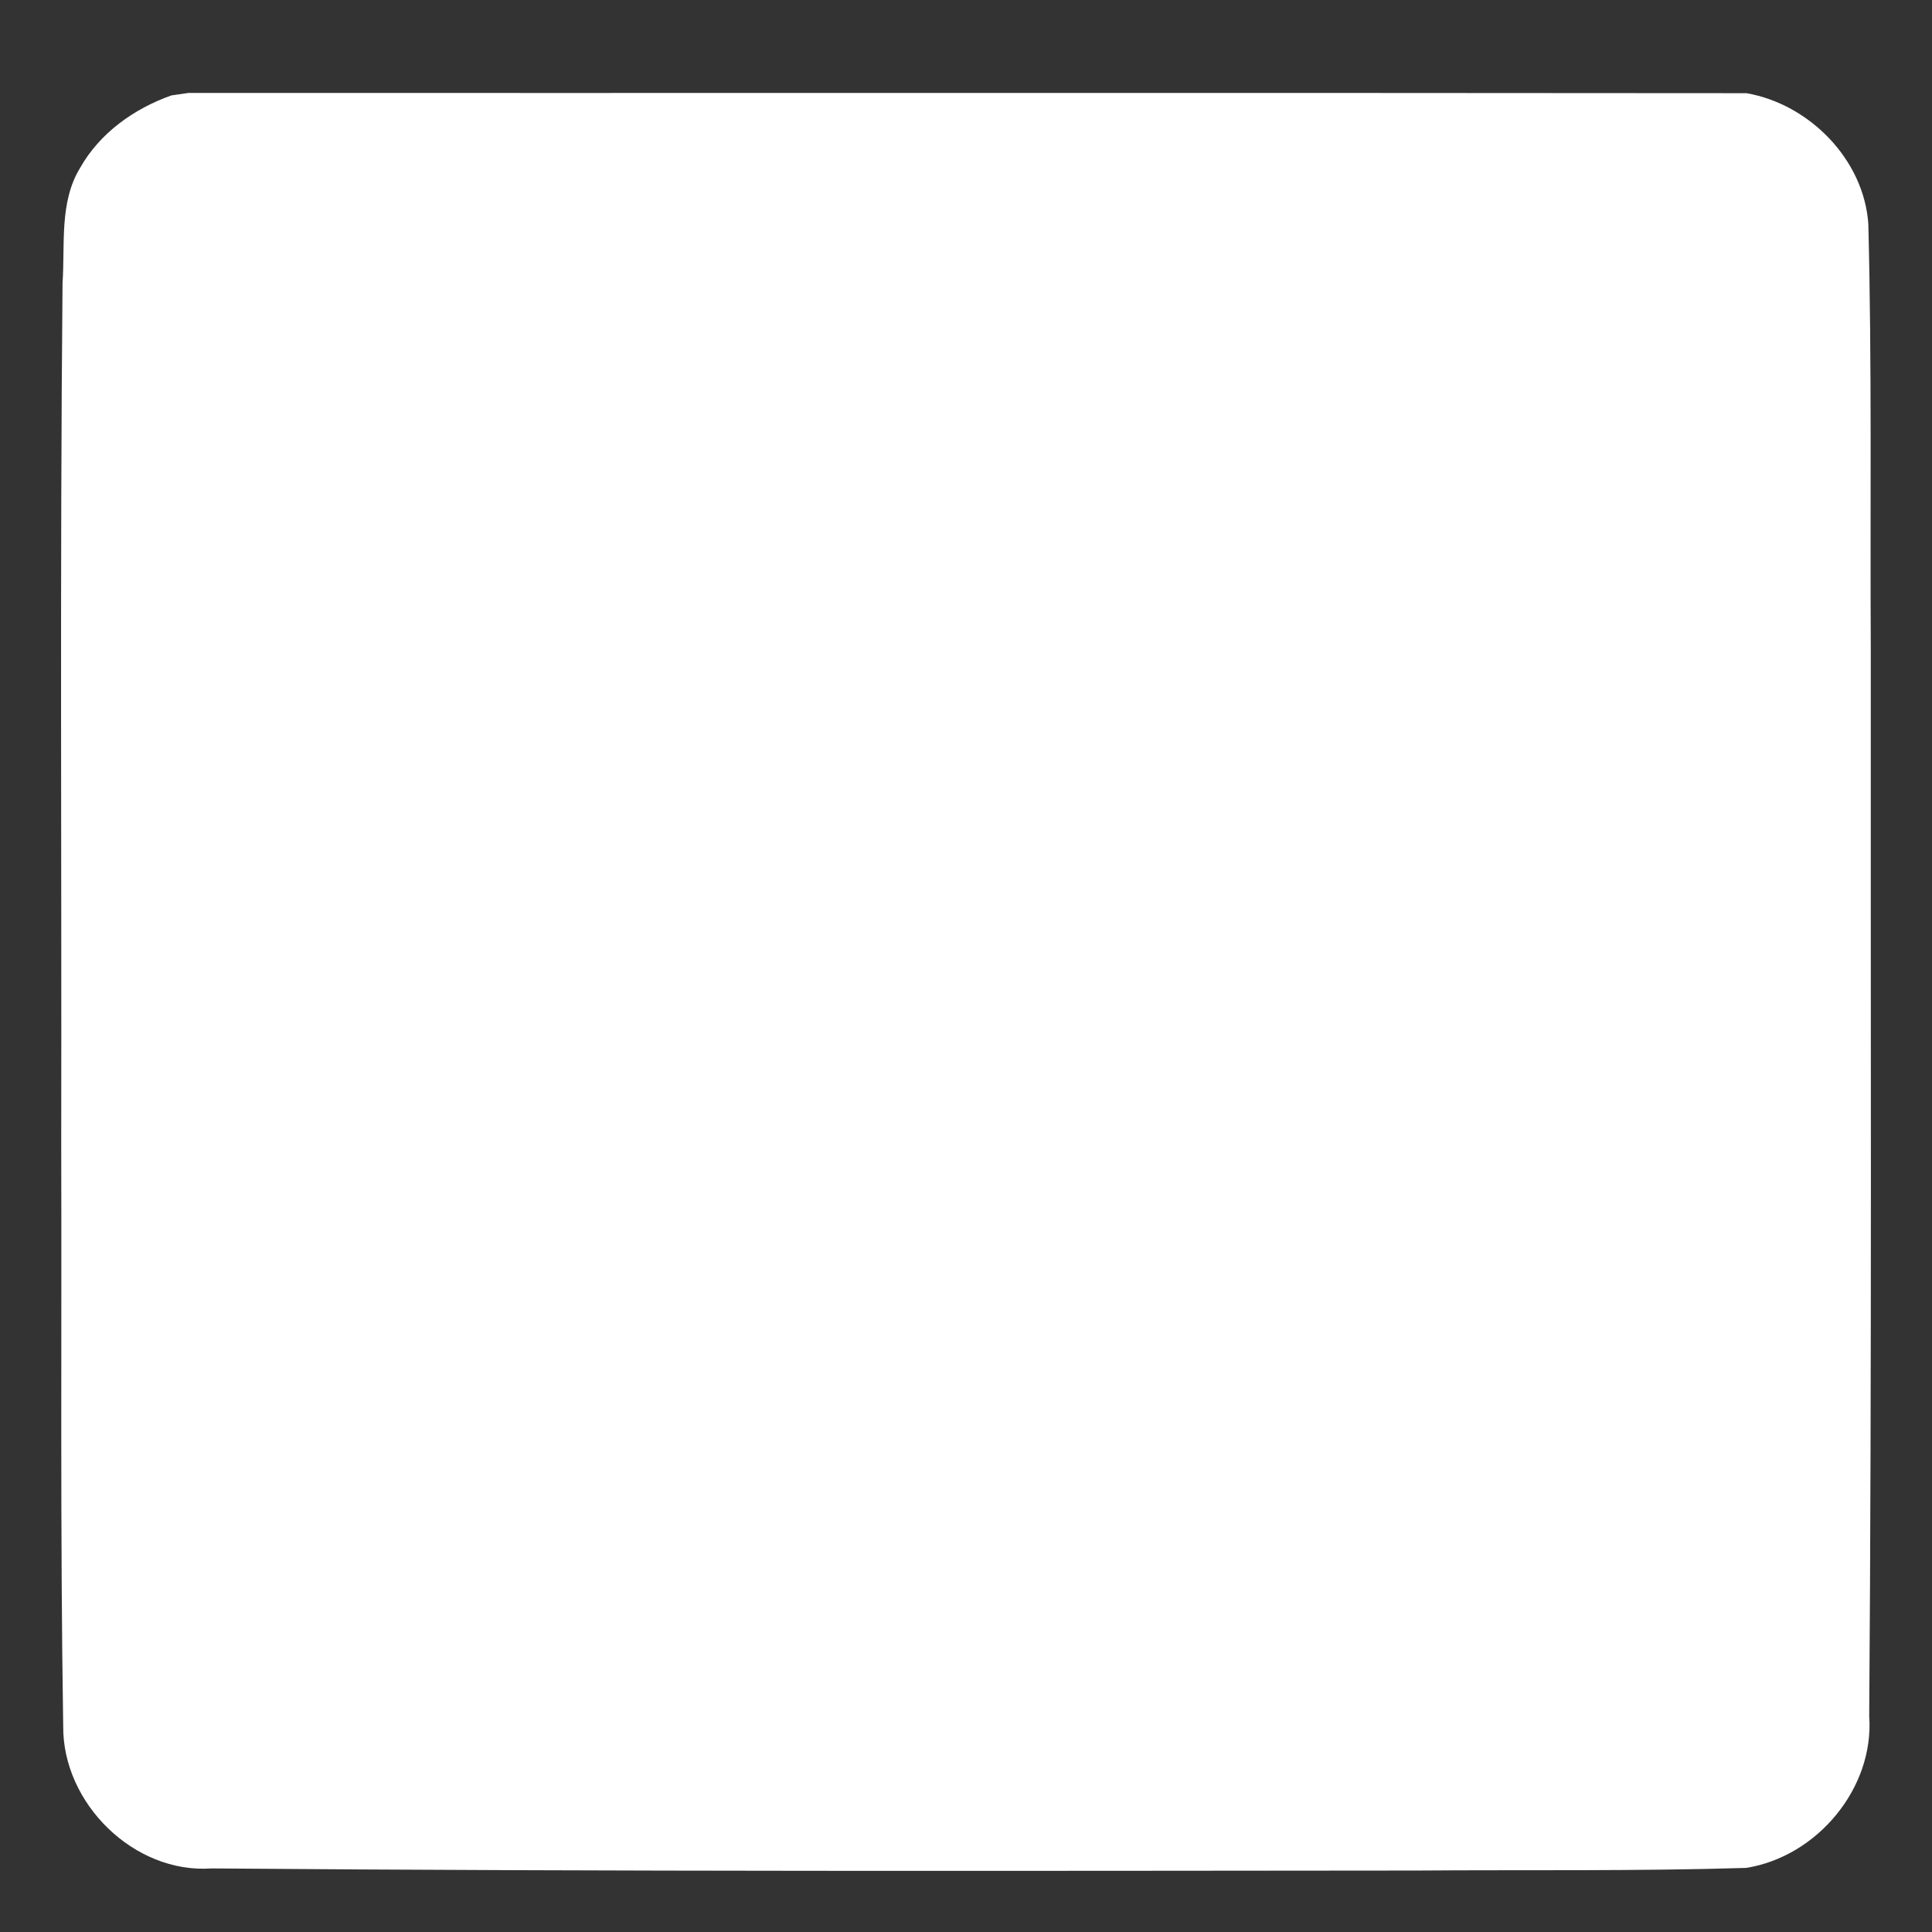 <?xml version="1.0" encoding="UTF-8" standalone="no"?>
<svg
   xmlns:dc="http://purl.org/dc/elements/1.1/"
   xmlns:cc="http://creativecommons.org/ns#"
   xmlns:rdf="http://www.w3.org/1999/02/22-rdf-syntax-ns#"
   xmlns:svg="http://www.w3.org/2000/svg"
   xmlns="http://www.w3.org/2000/svg"
   xmlns:sodipodi="http://sodipodi.sourceforge.net/DTD/sodipodi-0.dtd"
   xmlns:inkscape="http://www.inkscape.org/namespaces/inkscape"
   width="64"
   height="64"
   version="1"
   id="svg1686"
   sodipodi:docname="vivaldi.svg"
   inkscape:version="1.0.1 (3bc2e813f5, 2020-09-07)">
  <rect width="100%" height="100%" fill="#333333" stroke="none"/>
  <defs
     id="defs1690" />
  <sodipodi:namedview
     pagecolor="#ffffff"
     bordercolor="#666666"
     borderopacity="1"
     objecttolerance="10"
     gridtolerance="10"
     guidetolerance="10"
     inkscape:pageopacity="0"
     inkscape:pageshadow="2"
     inkscape:window-width="1872"
     inkscape:window-height="1032"
     id="namedview1688"
     showgrid="false"
     inkscape:zoom="13.78125"
     inkscape:cx="32"
     inkscape:cy="32"
     inkscape:window-x="48"
     inkscape:window-y="48"
     inkscape:window-maximized="0"
     inkscape:current-layer="svg1686" />
  <rect
     style="fill:#c2352a"
     width="56"
     height="56"
     x="-60"
     y="-60"
     rx="3"
     ry="3"
     transform="matrix(0,-1,-1,0,0,0)"
     id="rect1676" />
  <path
     style="opacity:0.1;fill:#ffffff"
     d="M 7 4 C 5.338 4 4 5.338 4 7 L 4 8 C 4 6.338 5.338 5 7 5 L 57 5 C 58.662 5 60 6.338 60 8 L 60 7 C 60 5.338 58.662 4 57 4 L 7 4 z"
     id="path1678" />
  <path
     style="opacity:0.2"
     d="m 45.589,17.001 c -0.722,5.5e-4 -1.453,0.155 -2.038,0.457 -0.855,0.44 -1.715,1.373 -2.097,2.273 -0.406,0.957 -0.464,2.643 -0.122,3.539 0.145,0.379 0.394,1.03 0.554,1.447 0.362,0.942 0.492,3.013 0.263,4.176 -0.258,1.31 -1.061,2.823 -2.002,3.774 -2.823,2.854 -7.092,2.904 -9.896,0.116 -0.968,-0.962 -1.105,-1.192 -5.473,-9.167 -1.482,-2.708 -2.812,-4.975 -3.088,-5.268 -0.868,-0.94 -2.075,-1.276 -3.18,-1.281 -2.376,-0.039 -4.023,1.863 -4.414,3.905 -0.289,1.634 -0.421,1.353 7.254,15.346 4.845,8.832 7.147,12.904 7.525,13.304 1.337,1.418 3.243,1.769 5.026,0.927 0.469,-0.221 1,-0.619 1.339,-1.004 0.664,-0.753 14.396,-25.693 14.618,-26.551 0.234,-0.899 0.176,-2.177 -0.139,-3.061 -0.391,-1.1 -1.469,-2.228 -2.533,-2.65 -0.477,-0.189 -1.033,-0.282 -1.595,-0.282 z"
     id="path1680" />
  <path
     style="fill:#ffffff"
     d="m 45.589,16.001 c -0.722,5.5e-4 -1.453,0.155 -2.038,0.457 -0.855,0.44 -1.715,1.373 -2.097,2.273 -0.406,0.957 -0.464,2.643 -0.122,3.539 0.145,0.379 0.394,1.03 0.554,1.447 0.362,0.942 0.492,3.013 0.263,4.176 -0.258,1.31 -1.061,2.823 -2.002,3.774 -2.823,2.854 -7.092,2.904 -9.896,0.116 -0.968,-0.962 -1.105,-1.192 -5.473,-9.167 -1.482,-2.708 -2.812,-4.975 -3.088,-5.268 -0.868,-0.94 -2.075,-1.276 -3.18,-1.281 -2.376,-0.039 -4.023,1.863 -4.414,3.905 -0.289,1.634 -0.421,1.353 7.254,15.346 4.845,8.832 7.147,12.904 7.525,13.304 1.337,1.418 3.243,1.769 5.026,0.927 0.469,-0.221 1,-0.619 1.339,-1.004 0.664,-0.753 14.396,-25.693 14.618,-26.551 0.234,-0.899 0.176,-2.177 -0.139,-3.061 -0.391,-1.1 -1.469,-2.228 -2.533,-2.65 -0.477,-0.189 -1.033,-0.282 -1.595,-0.282 z"
     id="path1682" />
  <path
     style="opacity:0.2"
     d="m 4,57 0,1 c 0,1.662 1.338,3 3,3 l 50,0 c 1.662,0 3,-1.338 3,-3 l 0,-1 c 0,1.662 -1.338,3 -3,3 L 7,60 C 5.338,60 4,58.662 4,57 Z"
     id="path1684" />
  <path
     style="font-variation-settings:normal;opacity:1;vector-effect:none;fill:#ffffff;fill-opacity:1;stroke-width:0.004;stroke-linecap:butt;stroke-linejoin:miter;stroke-miterlimit:4;stroke-dasharray:none;stroke-dashoffset:0;stroke-opacity:1;stop-color:#000000;stop-opacity:1"
     d="M 5.676,3.161 C 4.437,3.602 3.305,4.405 2.651,5.566 1.96,6.702 2.158,8.099 2.072,9.368 c -0.089,9.515 -0.027,19.031 -0.044,28.546 0.019,6.425 -0.036,12.851 0.066,19.276 -0.018,2.549 2.344,4.886 4.916,4.704 13.304,0.107 26.609,0.081 39.914,0.07 3.639,-0.027 7.28,0.024 10.917,-0.087 2.343,-0.369 4.252,-2.637 4.079,-5.028 0.089,-11.77 0.042,-23.54 0.052,-35.31 C 61.947,16.835 62.011,12.129 61.891,7.426 61.749,5.283 59.932,3.447 57.854,3.087 40.65,3.07 23.445,3.084 6.24,3.079 6.052,3.106 5.864,3.134 5.676,3.161 Z M 45.701,18.001 c 0.977,-0.067 1.755,0.747 2.146,1.559 0.245,0.886 0.229,1.841 0.118,2.746 -0.766,1.753 -1.756,3.401 -2.638,5.098 -3.679,6.761 -7.36,13.516 -11.197,20.195 -0.279,0.539 -0.659,1.05 -1.266,1.235 -0.979,0.443 -2.261,0.071 -2.739,-0.922 -1.769,-2.893 -3.337,-5.86 -5.001,-8.834 -2.833,-5.186 -5.749,-10.33 -8.438,-15.594 -0.338,-0.732 -0.81,-1.458 -0.677,-2.298 -0.138,-1.168 0.479,-2.398 1.526,-2.945 0.608,-0.279 1.349,-0.233 1.973,-0.034 0.868,0.305 1.156,1.273 1.638,1.963 2.142,3.689 4.083,7.492 6.277,11.15 1.63,2.763 4.782,4.623 8.018,4.454 2.504,-0.032 4.868,-1.312 6.477,-3.195 1.854,-2.081 2.766,-5.079 2.005,-7.806 -0.21,-1.094 -0.915,-2.081 -0.812,-3.229 0.02,-0.955 -0.134,-2.103 0.685,-2.793 0.478,-0.594 1.163,-0.799 1.906,-0.749 z"
     id="path2259" />
</svg>
